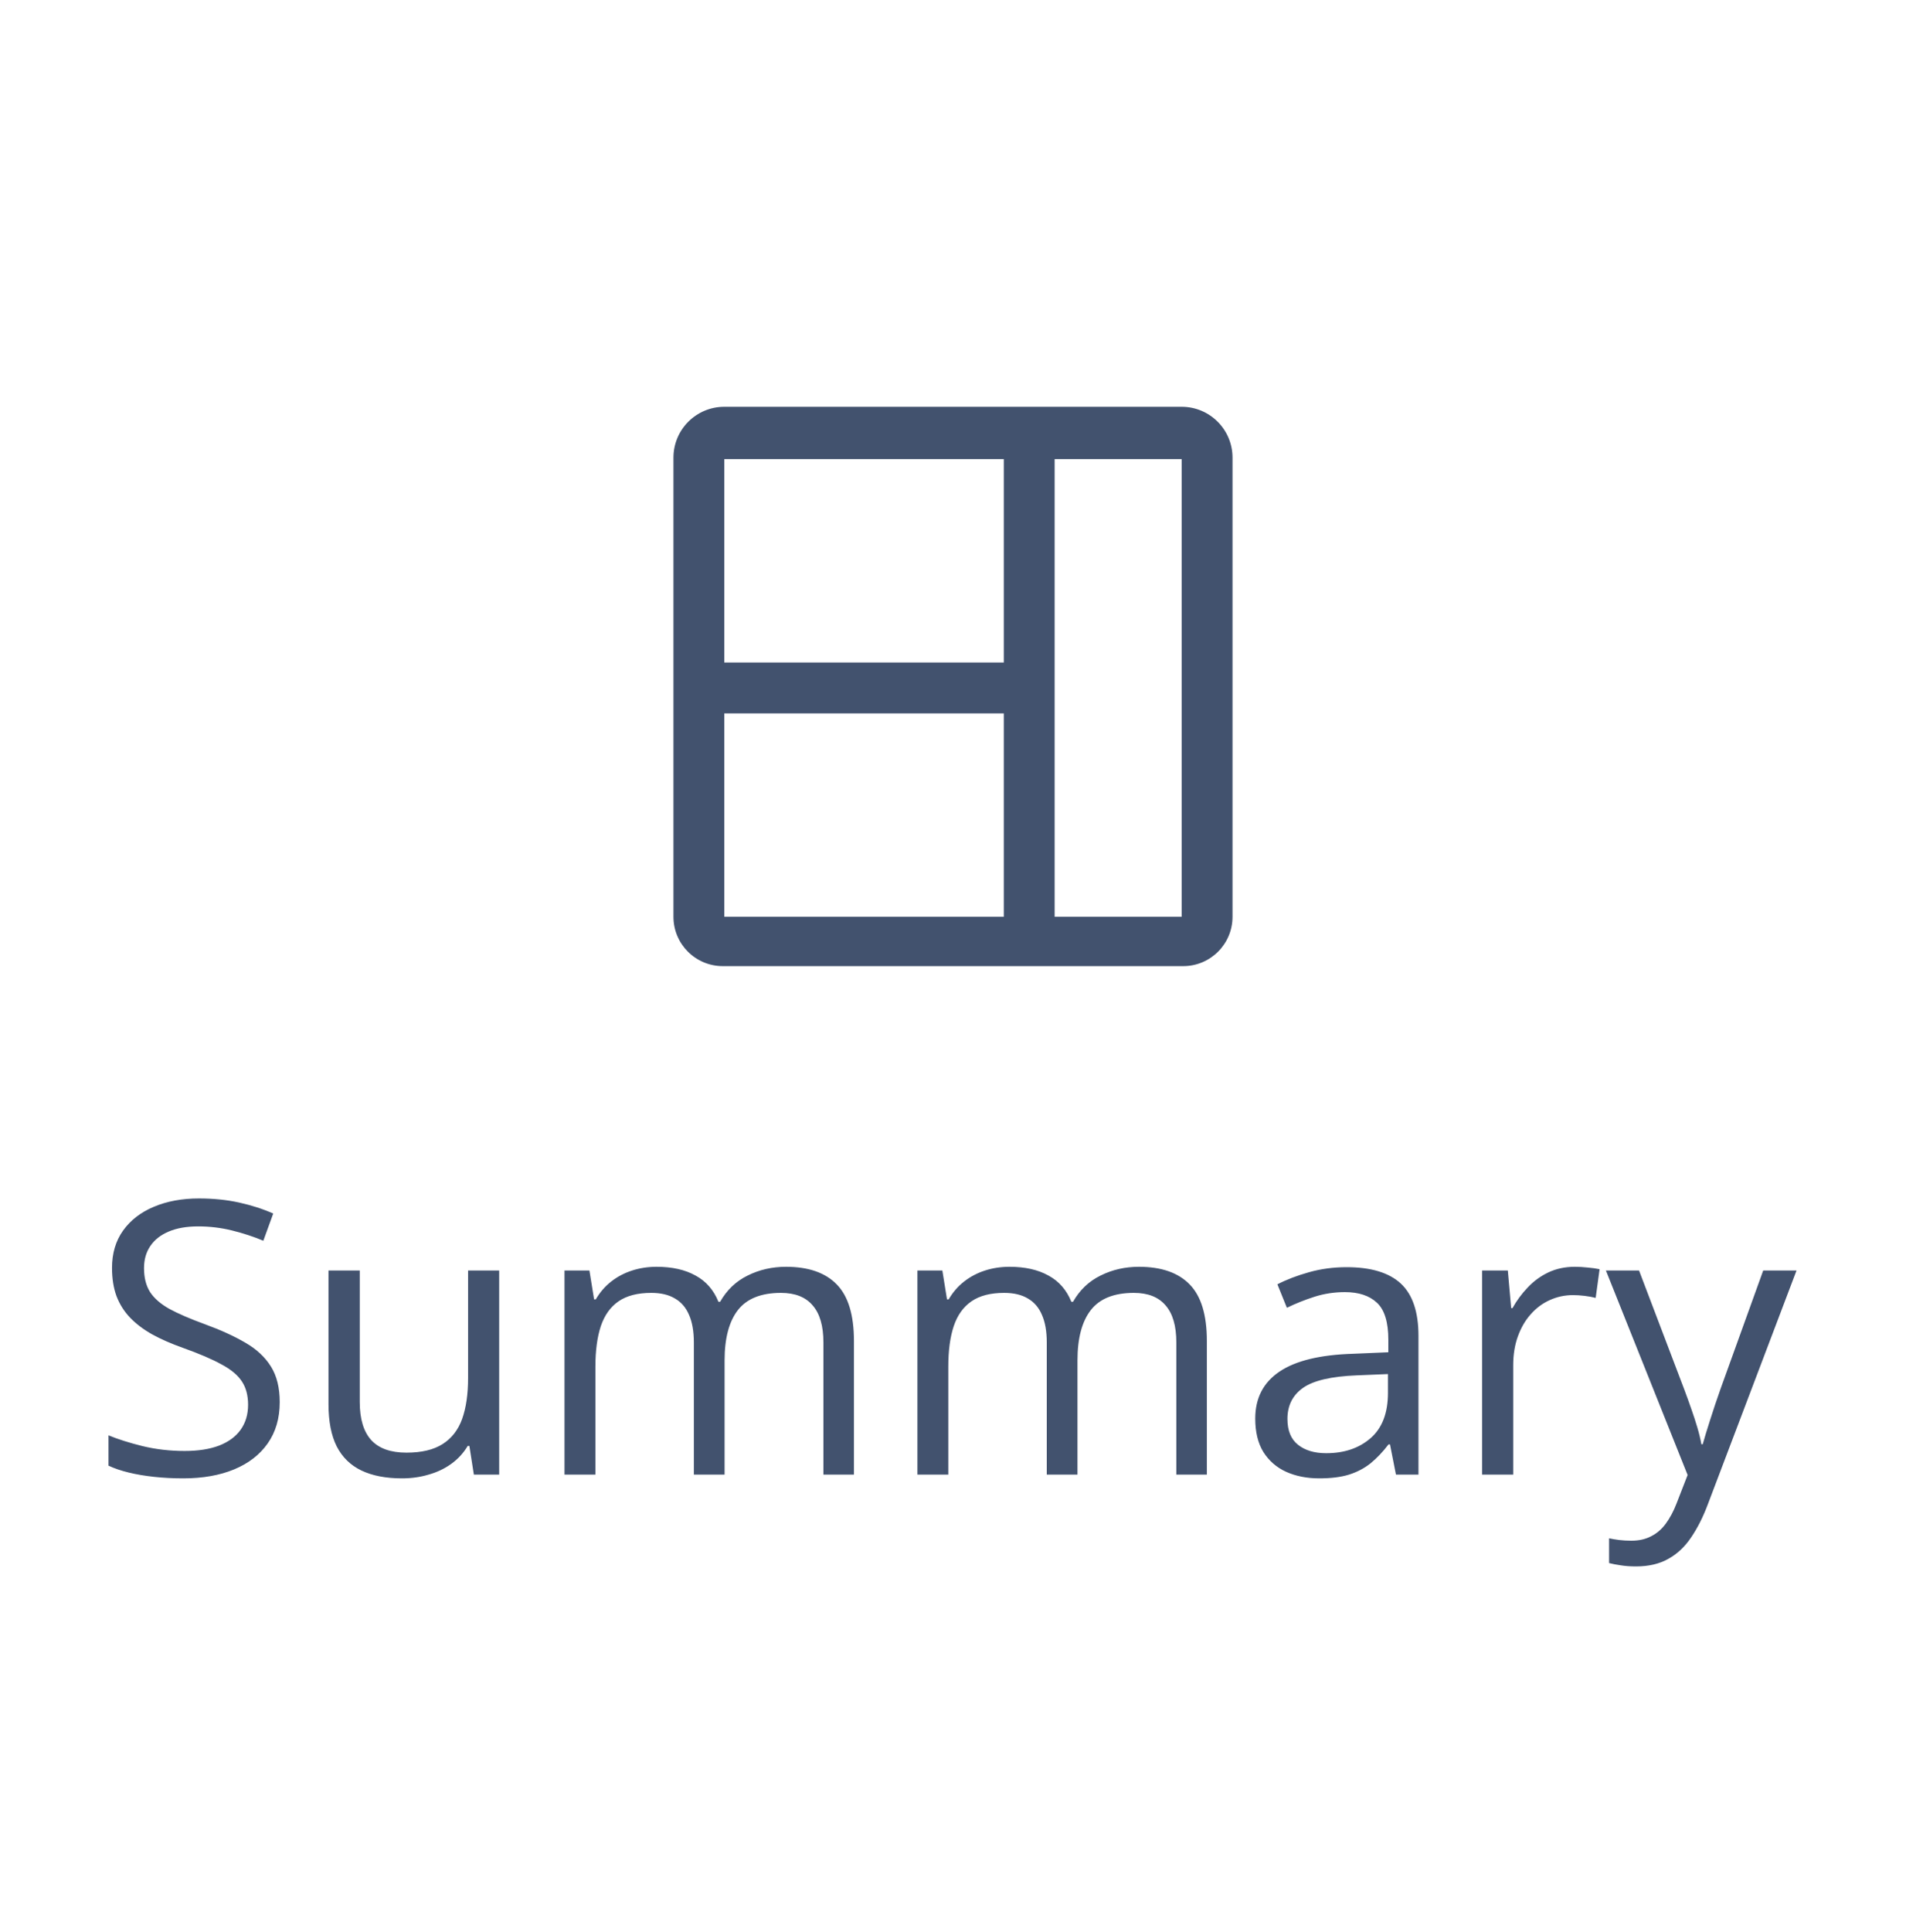 <svg width="75" height="76" viewBox="0 0 75 76" fill="none" xmlns="http://www.w3.org/2000/svg">
<path d="M46.499 16H28.5C27.395 16 26.5 16.896 26.5 18.001C26.5 18.029 26.5 18.049 26.5 18.059V36.059C26.5 37.131 27.369 38 28.441 38C28.47 38 28.489 38 28.5 38H46.499C46.51 38 46.529 38 46.558 38C47.63 38 48.499 37.131 48.499 36.059V18.059C48.499 18.049 48.499 18.029 48.499 18.001C48.499 16.896 47.604 16 46.499 16ZM39.499 36.059H28.5V28.059H39.499V36.059ZM39.499 26.059H28.5V18.059L39.499 18.059V26.059ZM46.499 36.059H41.499V18.059H46.499V36.059Z" fill="#42526E"/>
<path d="M11.007 55.151C11.007 55.786 10.848 56.328 10.531 56.777C10.218 57.221 9.779 57.56 9.212 57.795C8.646 58.029 7.979 58.147 7.213 58.147C6.808 58.147 6.424 58.127 6.063 58.088C5.702 58.049 5.37 57.993 5.067 57.919C4.764 57.846 4.498 57.756 4.269 57.648V56.455C4.635 56.606 5.082 56.748 5.609 56.879C6.136 57.006 6.688 57.07 7.264 57.07C7.801 57.07 8.255 56.999 8.626 56.857C8.998 56.711 9.278 56.503 9.469 56.235C9.664 55.961 9.762 55.634 9.762 55.253C9.762 54.887 9.681 54.582 9.52 54.338C9.359 54.089 9.09 53.864 8.714 53.664C8.343 53.459 7.835 53.242 7.191 53.012C6.737 52.851 6.336 52.675 5.99 52.485C5.643 52.29 5.353 52.07 5.118 51.826C4.884 51.581 4.706 51.298 4.583 50.976C4.466 50.654 4.408 50.285 4.408 49.87C4.408 49.299 4.552 48.81 4.84 48.405C5.133 47.995 5.536 47.683 6.048 47.468C6.566 47.248 7.159 47.138 7.828 47.138C8.399 47.138 8.927 47.192 9.41 47.299C9.898 47.407 10.345 47.551 10.751 47.731L10.362 48.801C9.977 48.64 9.566 48.505 9.132 48.398C8.702 48.291 8.258 48.237 7.799 48.237C7.34 48.237 6.952 48.305 6.634 48.442C6.322 48.574 6.083 48.762 5.917 49.006C5.75 49.25 5.667 49.541 5.667 49.877C5.667 50.253 5.746 50.566 5.902 50.815C6.063 51.064 6.317 51.286 6.664 51.481C7.015 51.672 7.479 51.872 8.055 52.082C8.685 52.312 9.22 52.556 9.659 52.815C10.099 53.068 10.433 53.381 10.663 53.752C10.892 54.118 11.007 54.584 11.007 55.151ZM19.642 49.973V58H18.646L18.47 56.872H18.404C18.238 57.15 18.023 57.385 17.76 57.575C17.496 57.766 17.198 57.907 16.866 58C16.539 58.098 16.19 58.147 15.819 58.147C15.184 58.147 14.652 58.044 14.222 57.839C13.793 57.634 13.468 57.316 13.248 56.887C13.033 56.457 12.926 55.905 12.926 55.231V49.973H14.156V55.144C14.156 55.812 14.308 56.313 14.61 56.645C14.913 56.972 15.374 57.136 15.995 57.136C16.59 57.136 17.064 57.023 17.416 56.799C17.772 56.574 18.028 56.245 18.185 55.81C18.341 55.371 18.419 54.834 18.419 54.199V49.973H19.642ZM30.929 49.826C31.812 49.826 32.479 50.058 32.928 50.522C33.377 50.981 33.602 51.721 33.602 52.741V58H32.401V52.8C32.401 52.15 32.259 51.665 31.976 51.342C31.698 51.015 31.283 50.852 30.731 50.852C29.955 50.852 29.391 51.076 29.039 51.525C28.688 51.975 28.512 52.636 28.512 53.51V58H27.303V52.8C27.303 52.365 27.24 52.004 27.113 51.716C26.991 51.428 26.805 51.213 26.556 51.071C26.312 50.925 26.002 50.852 25.626 50.852C25.094 50.852 24.666 50.961 24.344 51.181C24.022 51.401 23.788 51.728 23.641 52.163C23.5 52.592 23.429 53.122 23.429 53.752V58H22.213V49.973H23.194L23.377 51.108H23.443C23.605 50.83 23.807 50.595 24.051 50.405C24.295 50.214 24.569 50.07 24.872 49.973C25.174 49.875 25.497 49.826 25.838 49.826C26.449 49.826 26.959 49.941 27.369 50.17C27.784 50.395 28.084 50.739 28.27 51.203H28.336C28.6 50.739 28.961 50.395 29.42 50.17C29.879 49.941 30.382 49.826 30.929 49.826ZM44.815 49.826C45.699 49.826 46.366 50.058 46.815 50.522C47.264 50.981 47.489 51.721 47.489 52.741V58H46.288V52.8C46.288 52.15 46.146 51.665 45.863 51.342C45.584 51.015 45.169 50.852 44.618 50.852C43.841 50.852 43.277 51.076 42.926 51.525C42.574 51.975 42.398 52.636 42.398 53.51V58H41.19V52.8C41.19 52.365 41.127 52.004 40.999 51.716C40.877 51.428 40.692 51.213 40.443 51.071C40.199 50.925 39.889 50.852 39.513 50.852C38.98 50.852 38.553 50.961 38.231 51.181C37.909 51.401 37.674 51.728 37.528 52.163C37.386 52.592 37.315 53.122 37.315 53.752V58H36.1V49.973H37.081L37.264 51.108H37.33C37.491 50.83 37.694 50.595 37.938 50.405C38.182 50.214 38.456 50.07 38.758 49.973C39.061 49.875 39.383 49.826 39.725 49.826C40.335 49.826 40.846 49.941 41.256 50.17C41.671 50.395 41.971 50.739 42.157 51.203H42.223C42.486 50.739 42.848 50.395 43.307 50.17C43.766 49.941 44.269 49.826 44.815 49.826ZM52.989 49.841C53.946 49.841 54.657 50.056 55.121 50.485C55.584 50.915 55.816 51.601 55.816 52.544V58H54.93L54.696 56.813H54.637C54.413 57.106 54.178 57.353 53.934 57.553C53.69 57.748 53.407 57.898 53.084 58C52.767 58.098 52.377 58.147 51.913 58.147C51.424 58.147 50.99 58.061 50.609 57.89C50.233 57.719 49.935 57.46 49.715 57.114C49.501 56.767 49.393 56.328 49.393 55.795C49.393 54.995 49.71 54.379 50.345 53.95C50.98 53.52 51.947 53.286 53.246 53.247L54.63 53.188V52.697C54.63 52.004 54.481 51.518 54.183 51.24C53.885 50.961 53.465 50.822 52.923 50.822C52.503 50.822 52.103 50.883 51.722 51.005C51.341 51.127 50.98 51.272 50.638 51.438L50.265 50.515C50.626 50.329 51.041 50.17 51.51 50.039C51.978 49.907 52.472 49.841 52.989 49.841ZM54.615 54.045L53.392 54.096C52.391 54.135 51.685 54.299 51.275 54.587C50.865 54.875 50.66 55.283 50.66 55.81C50.66 56.269 50.799 56.608 51.078 56.828C51.356 57.048 51.725 57.158 52.184 57.158C52.897 57.158 53.48 56.96 53.934 56.565C54.388 56.169 54.615 55.576 54.615 54.785V54.045ZM61.969 49.826C62.13 49.826 62.298 49.836 62.474 49.855C62.65 49.87 62.806 49.892 62.943 49.921L62.789 51.049C62.657 51.015 62.511 50.988 62.35 50.969C62.188 50.949 62.037 50.94 61.895 50.94C61.573 50.94 61.268 51.005 60.98 51.137C60.697 51.264 60.448 51.45 60.233 51.694C60.018 51.933 59.85 52.224 59.727 52.565C59.605 52.902 59.544 53.278 59.544 53.693V58H58.321V49.973H59.332L59.464 51.452H59.515C59.681 51.154 59.881 50.883 60.116 50.639C60.35 50.39 60.621 50.192 60.929 50.046C61.241 49.899 61.588 49.826 61.969 49.826ZM63.192 49.973H64.496L66.268 54.631C66.371 54.904 66.466 55.168 66.554 55.422C66.642 55.671 66.72 55.91 66.788 56.14C66.856 56.369 66.91 56.591 66.949 56.806H67.001C67.069 56.562 67.166 56.242 67.293 55.847C67.42 55.446 67.557 55.039 67.704 54.623L69.381 49.973H70.692L67.198 59.179C67.013 59.672 66.795 60.102 66.546 60.468C66.302 60.834 66.004 61.115 65.653 61.31C65.301 61.511 64.876 61.611 64.378 61.611C64.149 61.611 63.946 61.596 63.77 61.567C63.595 61.542 63.443 61.513 63.316 61.479V60.505C63.424 60.529 63.553 60.551 63.705 60.571C63.861 60.59 64.022 60.6 64.188 60.6C64.491 60.6 64.752 60.541 64.972 60.424C65.196 60.312 65.389 60.146 65.55 59.926C65.711 59.706 65.851 59.445 65.968 59.143L66.407 58.015L63.192 49.973Z" fill="#42526E"/>
</svg>
